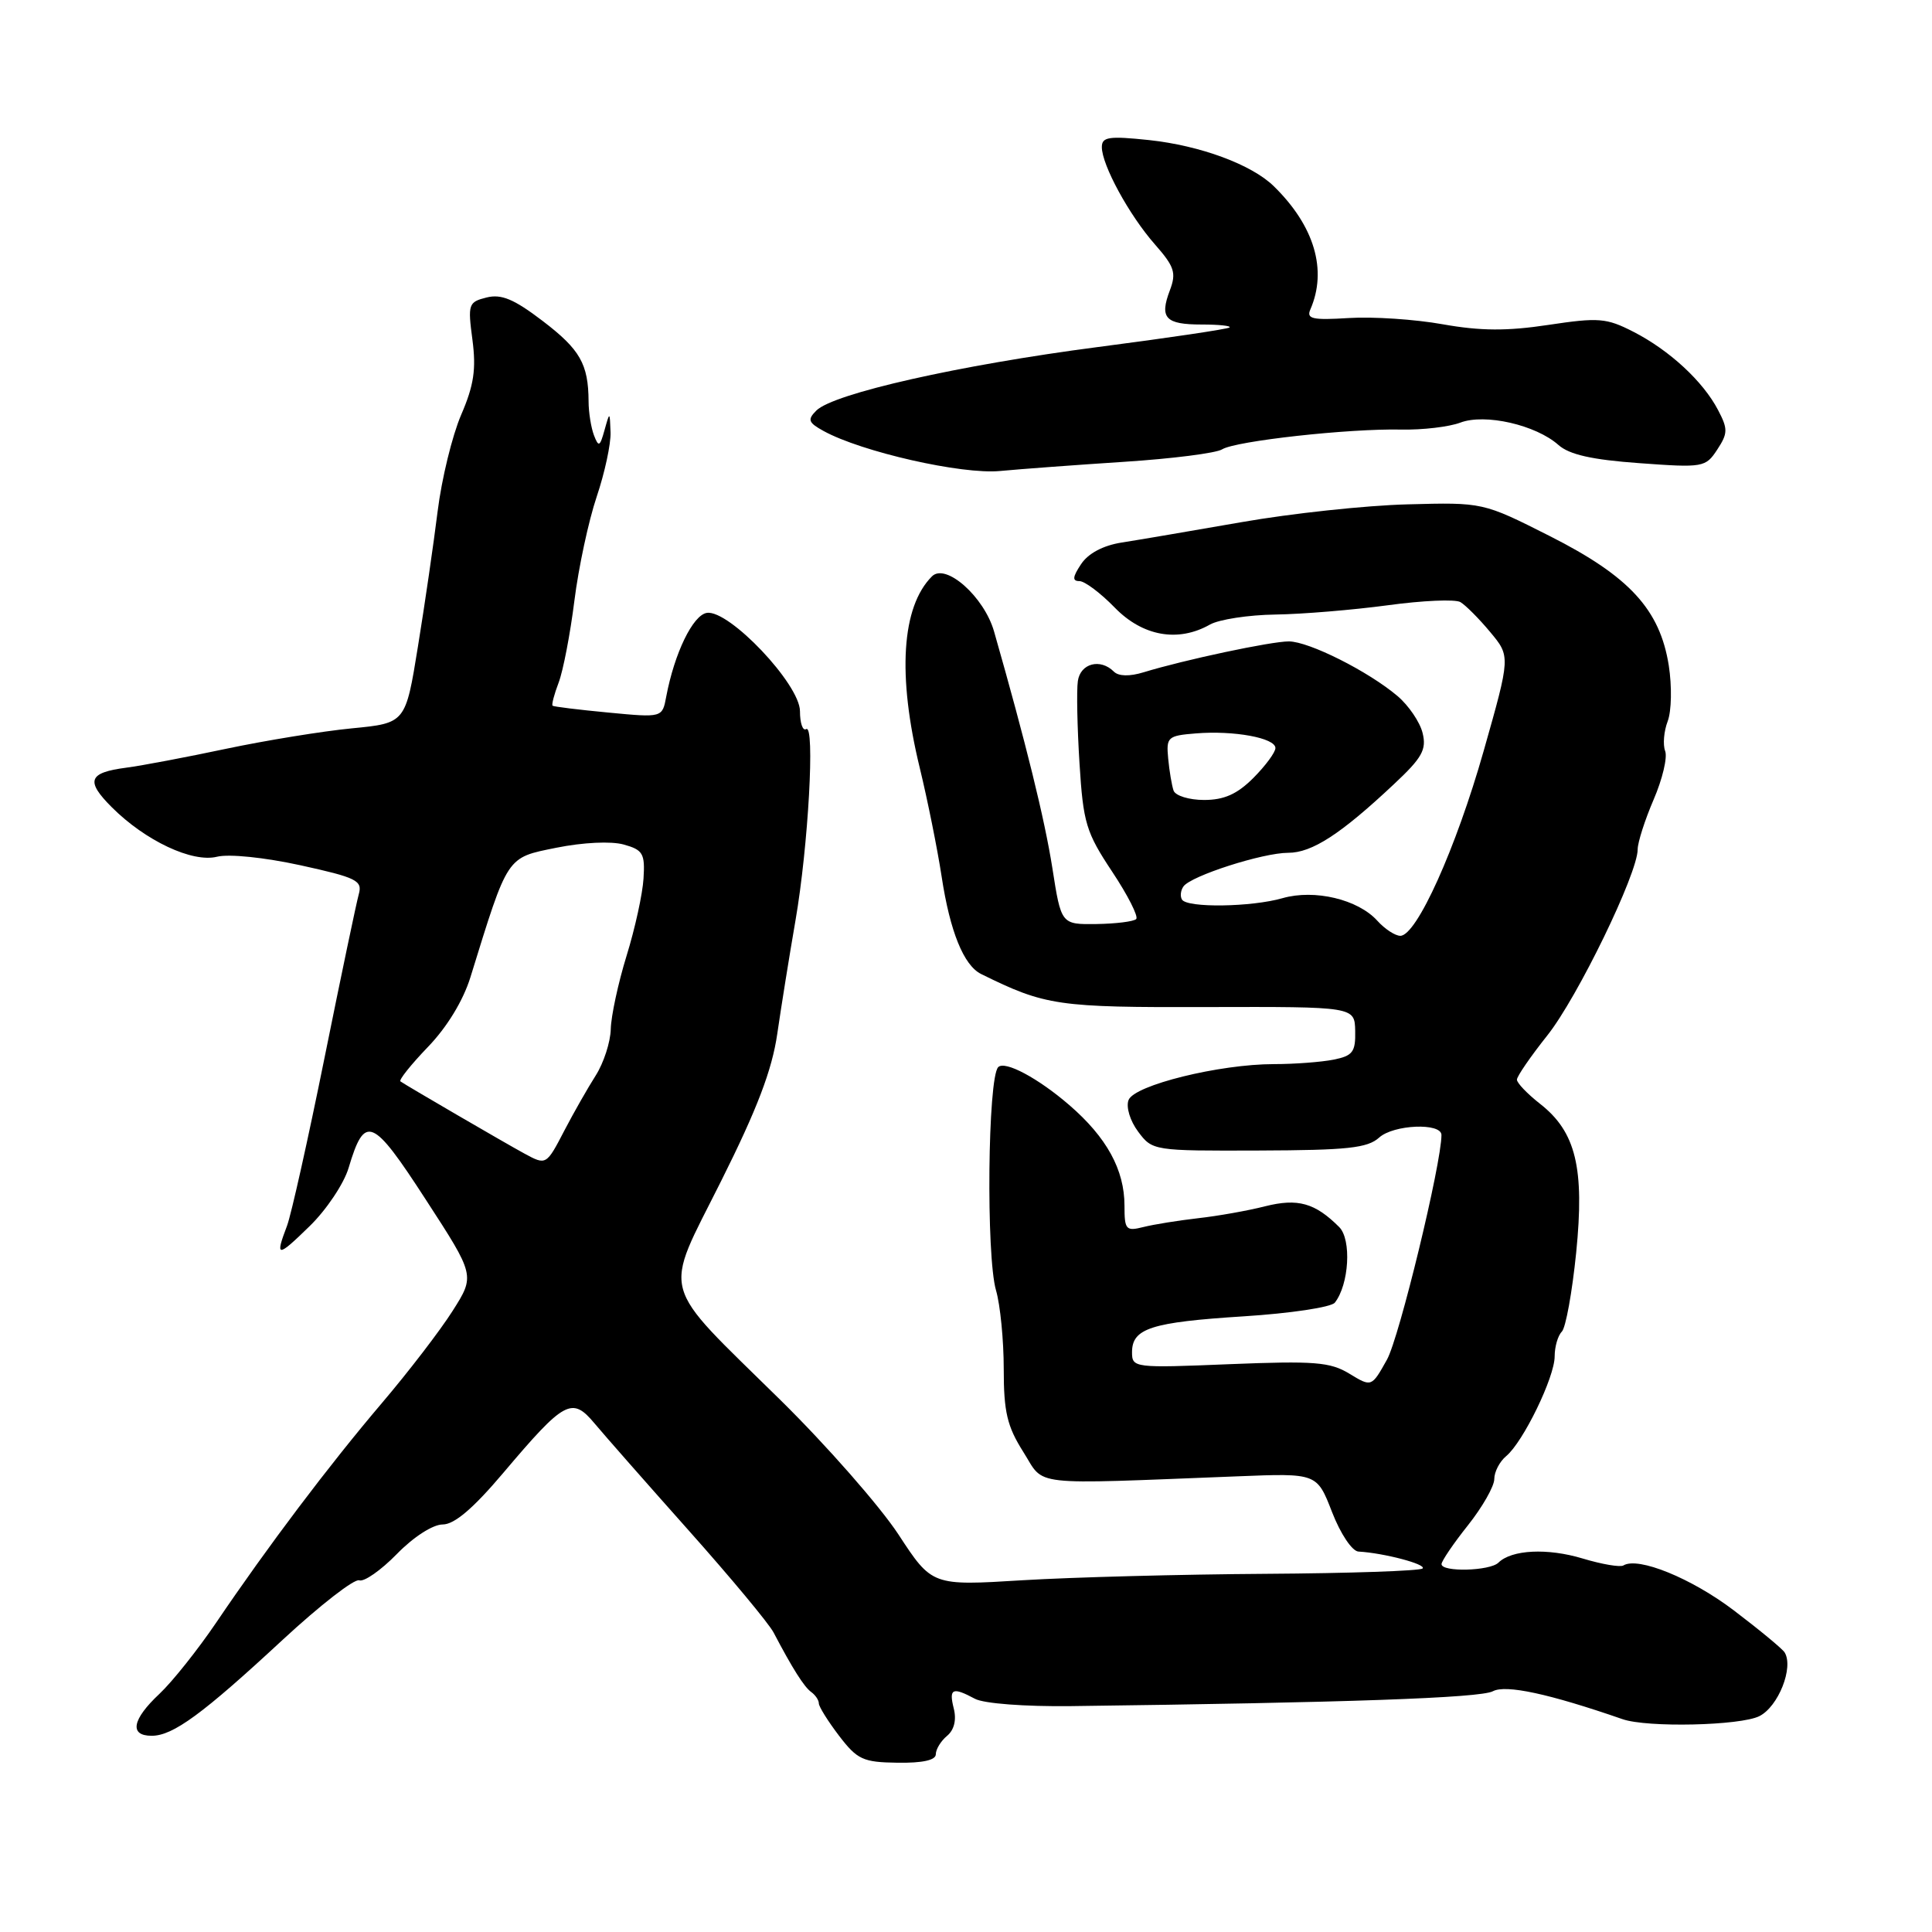 <?xml version="1.0" encoding="UTF-8" standalone="no"?>
<!DOCTYPE svg PUBLIC "-//W3C//DTD SVG 1.1//EN" "http://www.w3.org/Graphics/SVG/1.1/DTD/svg11.dtd" >
<svg xmlns="http://www.w3.org/2000/svg" xmlns:xlink="http://www.w3.org/1999/xlink" version="1.1" viewBox="0 0 256 256">
 <g >
 <path fill="currentColor"
d=" M 124.00 232.45 C 124.00 231.79 124.67 230.69 125.49 230.01 C 126.43 229.23 126.76 227.90 126.38 226.39 C 125.71 223.72 126.20 223.50 129.19 225.10 C 130.36 225.73 135.79 226.14 141.87 226.07 C 178.38 225.61 196.15 224.99 197.81 224.10 C 199.52 223.19 205.24 224.42 215.00 227.80 C 218.28 228.94 230.59 228.66 233.12 227.40 C 235.64 226.14 237.70 220.94 236.47 218.95 C 236.18 218.48 233.16 215.98 229.76 213.40 C 224.13 209.12 217.05 206.24 215.11 207.43 C 214.69 207.69 212.26 207.28 209.71 206.51 C 205.03 205.10 200.29 205.34 198.55 207.06 C 197.42 208.17 191.00 208.34 191.01 207.25 C 191.02 206.84 192.59 204.52 194.51 202.11 C 196.43 199.69 198.00 196.94 198.00 195.98 C 198.00 195.03 198.71 193.66 199.58 192.94 C 201.83 191.07 206.00 182.49 206.00 179.73 C 206.00 178.45 206.43 176.97 206.95 176.45 C 207.47 175.93 208.32 171.22 208.85 166.00 C 209.98 154.77 208.82 149.97 204.05 146.25 C 202.37 144.93 201.00 143.50 201.00 143.06 C 201.00 142.62 202.81 139.99 205.02 137.21 C 209.02 132.19 217.00 115.76 217.00 112.55 C 217.00 111.63 217.95 108.66 219.11 105.96 C 220.28 103.25 220.97 100.35 220.64 99.51 C 220.32 98.67 220.47 96.89 220.98 95.56 C 221.49 94.20 221.55 90.94 221.12 88.17 C 219.94 80.76 215.90 76.36 205.35 71.03 C 196.50 66.56 196.50 66.56 186.50 66.83 C 181.00 66.97 171.10 68.03 164.50 69.19 C 157.90 70.34 150.75 71.56 148.62 71.89 C 146.16 72.28 144.19 73.33 143.25 74.75 C 142.12 76.45 142.06 77.00 143.03 77.00 C 143.73 77.00 145.83 78.58 147.70 80.50 C 151.40 84.31 156.10 85.15 160.32 82.76 C 161.52 82.08 165.43 81.48 169.00 81.43 C 172.57 81.38 179.27 80.82 183.89 80.20 C 188.50 79.57 192.83 79.38 193.51 79.78 C 194.19 80.18 195.97 81.96 197.45 83.74 C 200.15 86.97 200.15 86.97 196.60 99.48 C 192.92 112.44 187.71 124.00 185.55 124.00 C 184.87 124.00 183.49 123.10 182.50 122.00 C 179.94 119.17 174.19 117.80 169.95 119.01 C 165.82 120.20 157.31 120.32 156.62 119.20 C 156.35 118.76 156.44 117.98 156.82 117.45 C 157.83 116.05 167.32 113.00 170.69 113.00 C 173.84 113.00 177.63 110.55 184.67 103.94 C 188.45 100.41 189.05 99.33 188.50 97.12 C 188.15 95.68 186.65 93.48 185.18 92.23 C 181.32 88.96 173.45 85.00 170.78 84.99 C 168.46 84.98 156.92 87.43 151.54 89.08 C 149.68 89.65 148.22 89.62 147.59 88.99 C 145.80 87.20 143.15 87.90 142.82 90.25 C 142.64 91.49 142.74 96.39 143.04 101.15 C 143.53 109.05 143.91 110.29 147.36 115.49 C 149.44 118.62 150.88 121.46 150.55 121.78 C 150.22 122.11 147.85 122.40 145.29 122.44 C 140.61 122.50 140.61 122.50 139.44 115.00 C 138.42 108.53 135.94 98.45 131.72 83.68 C 130.41 79.08 125.31 74.55 123.49 76.37 C 119.46 80.40 118.88 89.46 121.88 101.78 C 122.91 106.02 124.21 112.49 124.77 116.14 C 125.88 123.44 127.70 127.92 130.00 129.06 C 138.53 133.27 140.13 133.50 159.97 133.44 C 179.50 133.39 179.50 133.39 179.57 136.60 C 179.63 139.39 179.25 139.90 176.70 140.41 C 175.08 140.73 171.53 141.00 168.82 141.00 C 161.59 141.00 150.29 143.79 149.54 145.76 C 149.18 146.68 149.74 148.52 150.81 149.95 C 152.70 152.48 152.84 152.50 166.80 152.45 C 178.55 152.41 181.20 152.13 182.75 150.73 C 184.65 149.01 190.99 148.74 191.00 150.39 C 191.01 154.14 185.41 177.25 183.78 180.16 C 181.74 183.81 181.74 183.81 178.80 182.02 C 176.25 180.47 174.18 180.31 162.93 180.76 C 150.28 181.28 150.00 181.24 150.00 179.18 C 150.00 176.01 152.54 175.20 164.81 174.42 C 170.96 174.03 176.38 173.22 176.87 172.61 C 178.76 170.21 179.11 164.25 177.45 162.59 C 174.25 159.39 171.97 158.75 167.63 159.84 C 165.36 160.42 161.36 161.13 158.75 161.42 C 156.14 161.72 152.88 162.24 151.50 162.59 C 149.19 163.17 149.00 162.95 149.00 159.76 C 149.00 155.01 146.65 150.71 141.69 146.43 C 137.56 142.86 133.16 140.51 132.27 141.40 C 130.88 142.79 130.65 166.44 131.98 170.99 C 132.54 172.91 133.00 177.59 133.00 181.39 C 133.00 187.10 133.45 189.00 135.60 192.40 C 138.51 197.00 135.95 196.71 164.00 195.62 C 174.50 195.20 174.50 195.20 176.50 200.35 C 177.62 203.24 179.16 205.54 180.00 205.59 C 183.38 205.78 189.05 207.28 188.50 207.83 C 188.18 208.15 178.82 208.47 167.71 208.54 C 156.59 208.61 142.10 208.99 135.50 209.39 C 123.50 210.13 123.50 210.13 119.04 203.31 C 116.58 199.57 109.55 191.55 103.40 185.50 C 87.17 169.52 87.83 171.96 95.56 156.48 C 100.33 146.95 102.30 141.77 102.99 137.00 C 103.51 133.43 104.59 126.67 105.40 122.00 C 107.11 112.13 108.01 95.87 106.82 96.61 C 106.37 96.89 106.00 95.82 106.00 94.24 C 106.00 90.67 96.60 80.76 93.66 81.21 C 91.81 81.50 89.37 86.54 88.28 92.30 C 87.76 95.10 87.76 95.10 80.63 94.42 C 76.71 94.05 73.37 93.64 73.22 93.51 C 73.07 93.38 73.43 92.00 74.03 90.43 C 74.62 88.87 75.56 83.99 76.11 79.60 C 76.66 75.20 77.99 69.01 79.06 65.83 C 80.13 62.66 80.96 58.81 80.90 57.28 C 80.80 54.50 80.80 54.50 80.10 57.00 C 79.49 59.20 79.32 59.28 78.70 57.67 C 78.32 56.66 77.99 54.64 77.99 53.17 C 77.96 48.23 76.86 46.31 71.92 42.54 C 68.11 39.63 66.43 38.93 64.47 39.42 C 62.07 40.02 61.97 40.30 62.60 45.02 C 63.11 48.92 62.80 51.05 61.10 54.98 C 59.92 57.73 58.52 63.47 57.99 67.74 C 57.46 72.01 56.29 80.07 55.38 85.66 C 53.74 95.82 53.74 95.82 46.62 96.51 C 42.70 96.89 35.23 98.11 30.00 99.21 C 24.77 100.32 18.81 101.45 16.74 101.72 C 11.71 102.38 11.31 103.46 14.81 106.96 C 19.26 111.41 25.49 114.34 28.76 113.52 C 30.34 113.13 35.03 113.61 39.80 114.65 C 47.27 116.29 48.05 116.68 47.54 118.49 C 47.23 119.59 45.19 129.33 43.01 140.12 C 40.83 150.91 38.59 160.95 38.03 162.43 C 36.42 166.66 36.73 166.67 41.03 162.47 C 43.25 160.31 45.57 156.84 46.19 154.76 C 48.33 147.60 49.32 148.00 56.41 158.94 C 62.95 169.01 62.95 169.01 59.98 173.69 C 58.35 176.27 54.12 181.78 50.58 185.94 C 43.56 194.20 35.51 204.87 28.65 215.00 C 26.23 218.57 22.85 222.82 21.13 224.44 C 17.50 227.84 17.10 230.00 20.10 230.00 C 22.92 230.00 26.84 227.13 37.47 217.27 C 42.41 212.70 46.96 209.16 47.60 209.40 C 48.23 209.64 50.47 208.08 52.58 205.92 C 54.79 203.65 57.36 202.00 58.66 202.00 C 60.21 202.00 62.71 199.87 66.70 195.15 C 74.82 185.55 75.79 185.03 78.79 188.62 C 80.11 190.20 85.73 196.59 91.27 202.81 C 96.82 209.04 101.87 215.11 102.50 216.31 C 105.02 221.11 106.55 223.53 107.50 224.21 C 108.05 224.61 108.50 225.28 108.50 225.71 C 108.51 226.15 109.71 228.07 111.18 230.00 C 113.60 233.16 114.35 233.51 118.93 233.57 C 122.25 233.62 124.00 233.23 124.00 232.45 Z  M 149.00 61.19 C 155.32 60.78 161.15 60.04 161.94 59.54 C 163.73 58.43 178.70 56.77 185.65 56.92 C 188.49 56.98 192.02 56.56 193.50 56.00 C 196.76 54.76 203.51 56.30 206.50 58.96 C 207.94 60.24 210.95 60.92 217.22 61.37 C 225.68 61.99 226.00 61.93 227.54 59.58 C 228.96 57.42 228.97 56.84 227.65 54.33 C 225.67 50.53 221.20 46.40 216.43 43.96 C 212.86 42.13 211.83 42.05 205.18 43.05 C 199.70 43.88 196.19 43.86 191.18 42.97 C 187.51 42.31 181.91 41.94 178.74 42.14 C 173.91 42.44 173.08 42.26 173.63 41.00 C 175.90 35.79 174.17 29.94 168.79 24.68 C 165.85 21.80 159.05 19.29 152.25 18.56 C 146.93 18.00 146.00 18.14 146.00 19.49 C 146.00 21.86 149.61 28.49 153.02 32.37 C 155.63 35.34 155.89 36.15 155.01 38.48 C 153.62 42.14 154.42 43.00 159.23 43.00 C 161.48 43.00 163.15 43.17 162.92 43.39 C 162.69 43.60 154.85 44.77 145.50 45.98 C 127.15 48.37 110.43 52.14 108.17 54.40 C 106.96 55.61 107.10 55.99 109.13 57.11 C 114.17 59.88 127.43 62.89 132.50 62.41 C 135.25 62.15 142.68 61.60 149.00 61.19 Z  M 69.50 152.86 C 66.99 151.50 53.65 143.73 53.06 143.29 C 52.82 143.11 54.46 141.06 56.70 138.73 C 59.23 136.11 61.37 132.59 62.33 129.50 C 67.36 113.24 67.06 113.68 73.72 112.33 C 77.24 111.62 80.96 111.44 82.63 111.90 C 85.19 112.61 85.48 113.09 85.27 116.40 C 85.15 118.44 84.14 123.05 83.02 126.66 C 81.91 130.26 80.97 134.63 80.93 136.36 C 80.89 138.08 79.99 140.85 78.94 142.50 C 77.89 144.15 76.03 147.41 74.81 149.75 C 72.39 154.41 72.38 154.42 69.50 152.86 Z  M 155.50 104.75 C 155.27 104.06 154.94 102.15 154.79 100.50 C 154.52 97.67 154.72 97.48 158.46 97.18 C 163.49 96.77 169.00 97.78 169.00 99.12 C 169.00 99.69 167.68 101.47 166.08 103.08 C 163.93 105.23 162.20 106.00 159.55 106.00 C 157.56 106.00 155.74 105.44 155.50 104.75 Z "/>
</g>
</svg>
